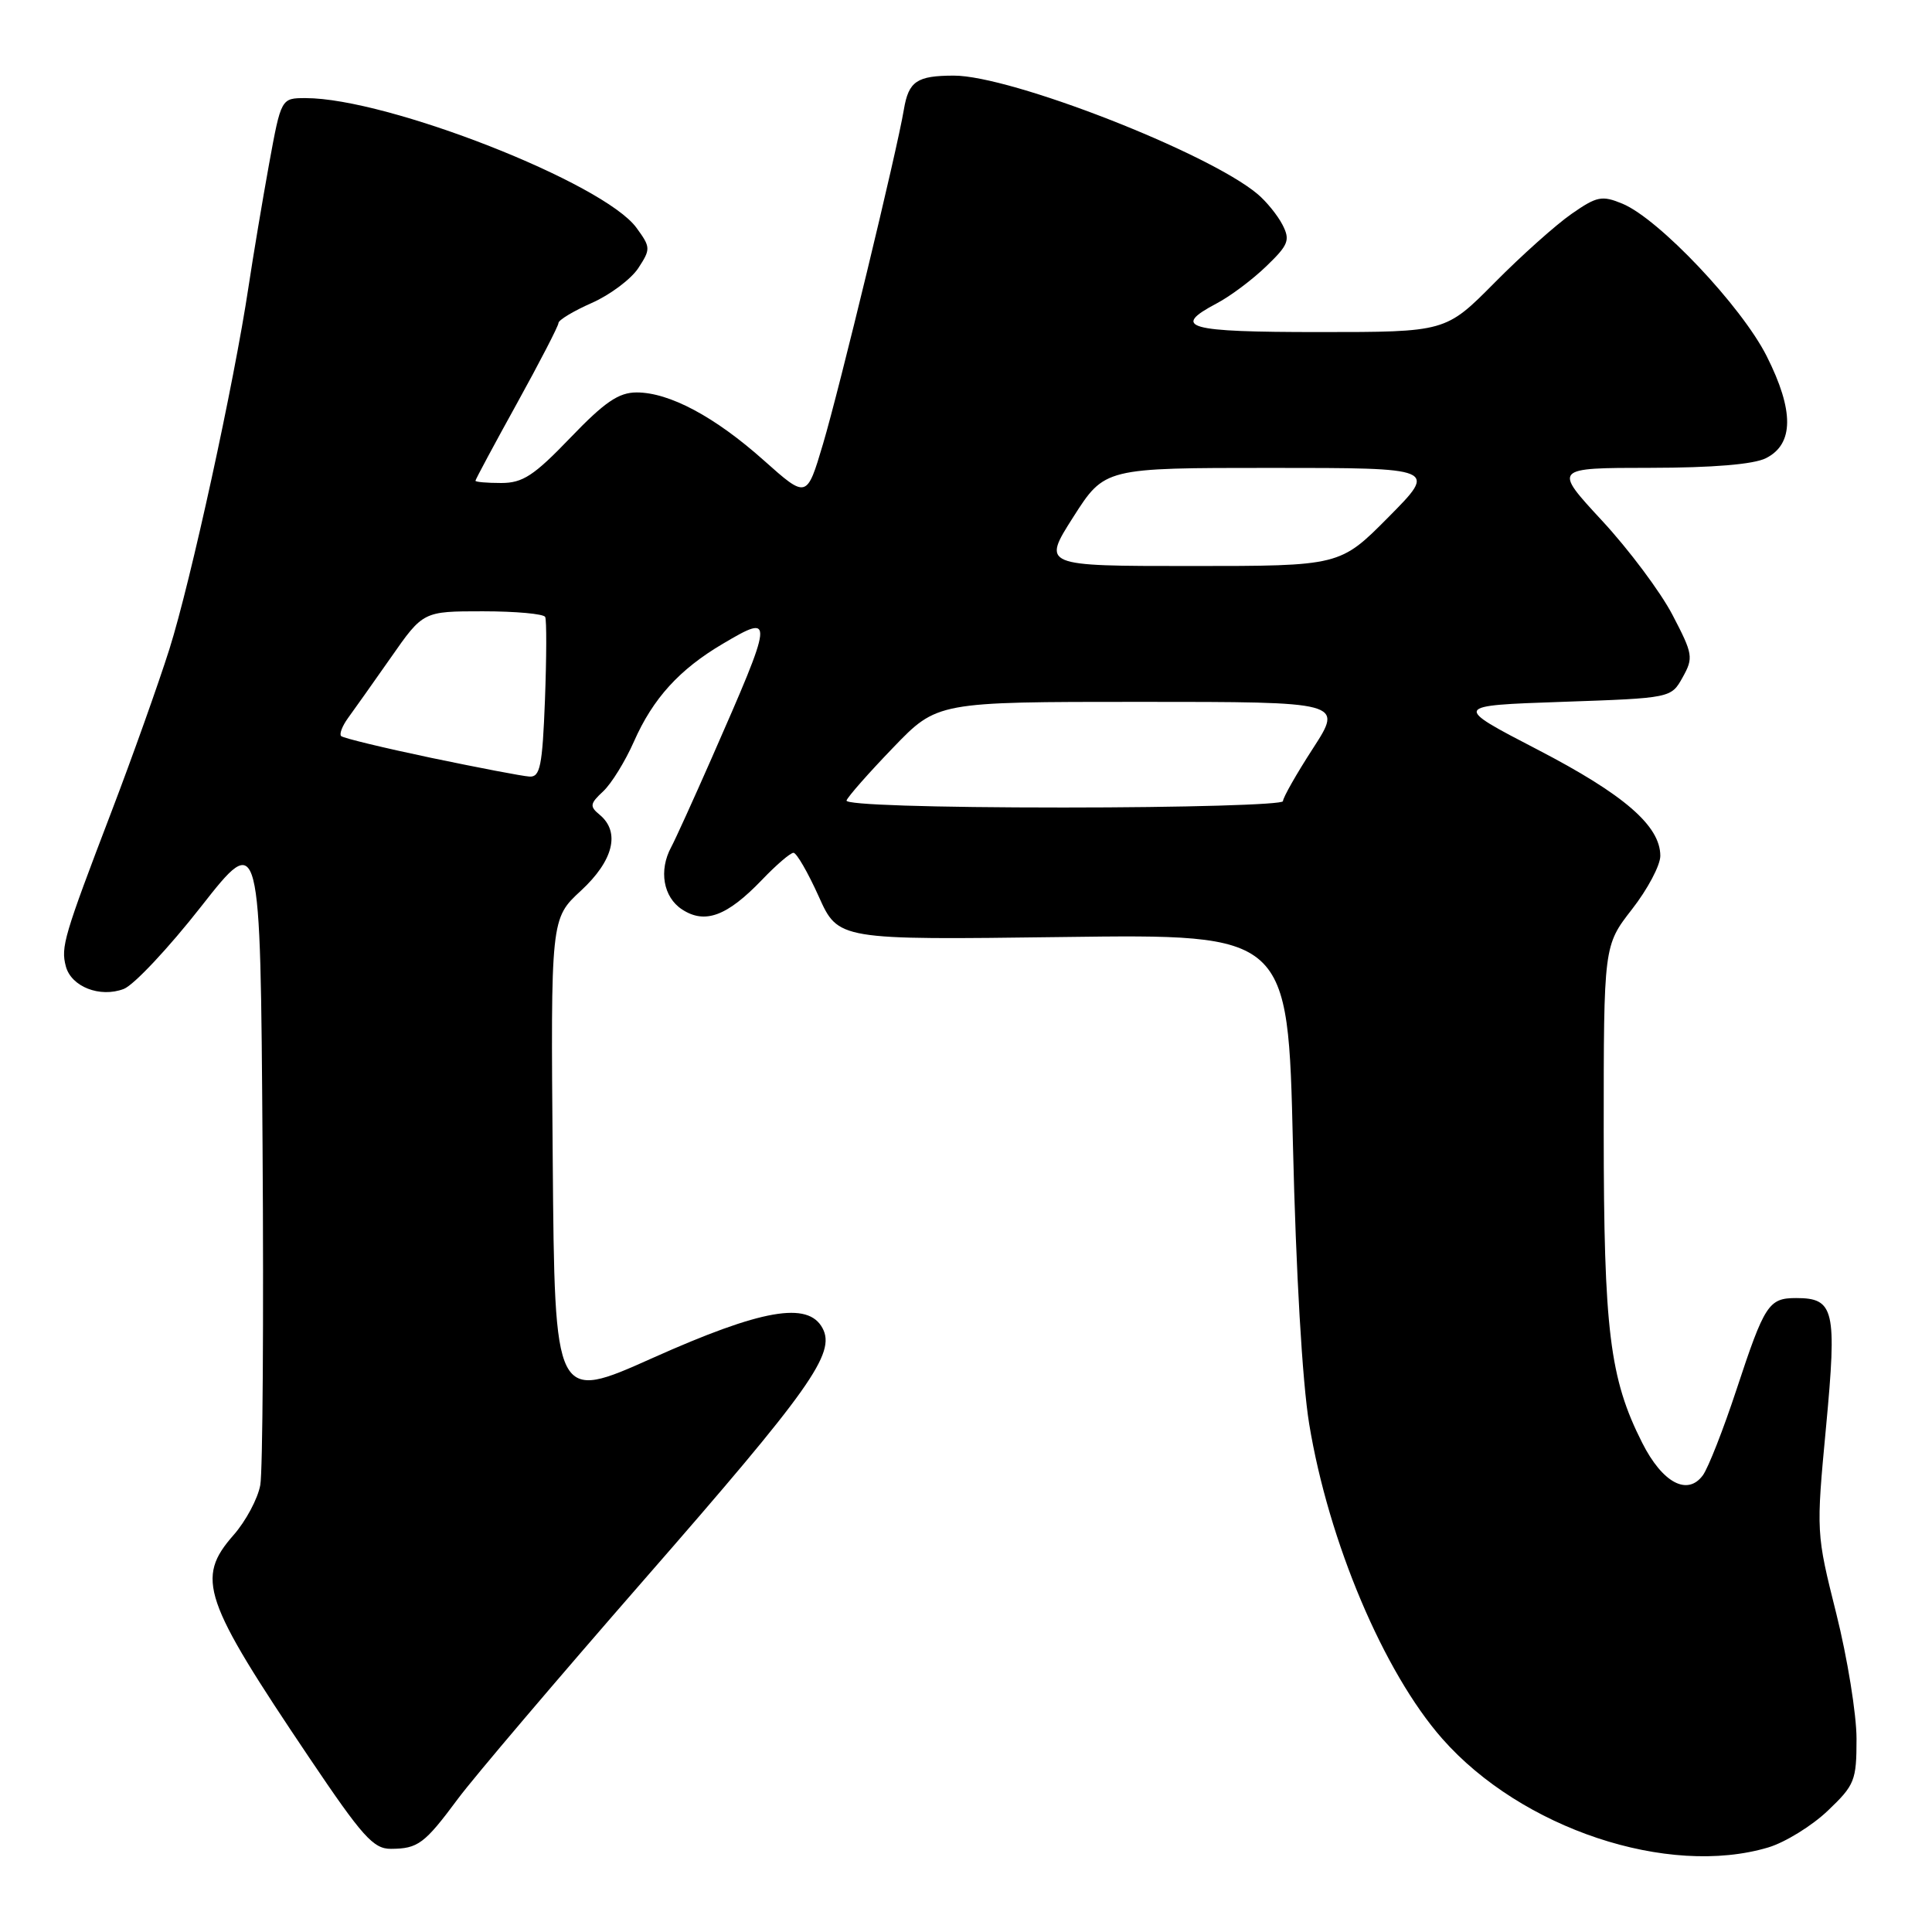 <?xml version="1.0" encoding="UTF-8" standalone="no"?>
<!DOCTYPE svg PUBLIC "-//W3C//DTD SVG 1.1//EN" "http://www.w3.org/Graphics/SVG/1.1/DTD/svg11.dtd" >
<svg xmlns="http://www.w3.org/2000/svg" xmlns:xlink="http://www.w3.org/1999/xlink" version="1.1" viewBox="0 0 256 256">
 <g >
 <path fill="currentColor"
d=" M 234.32 244.79 C 236.54 244.12 240.08 241.94 242.18 239.94 C 245.76 236.53 246.00 235.95 246.00 230.40 C 246.00 227.16 244.79 219.69 243.32 213.82 C 240.65 203.16 240.64 203.09 241.96 189.08 C 243.42 173.53 243.06 172.00 238.00 172.00 C 234.36 172.00 233.82 172.83 230.10 184.11 C 228.36 189.39 226.35 194.51 225.64 195.48 C 223.60 198.26 220.28 196.49 217.60 191.18 C 213.29 182.66 212.51 176.29 212.50 149.90 C 212.50 125.30 212.50 125.30 216.25 120.48 C 218.31 117.84 220.00 114.66 220.00 113.41 C 220.00 109.43 215.21 105.28 203.72 99.32 C 192.50 93.50 192.50 93.50 206.96 93.00 C 221.43 92.50 221.43 92.50 222.96 89.75 C 224.41 87.15 224.33 86.68 221.61 81.47 C 220.03 78.44 215.82 72.81 212.27 68.98 C 205.81 62.00 205.81 62.00 218.66 61.99 C 226.96 61.98 232.38 61.53 234.00 60.71 C 237.71 58.84 237.74 54.42 234.09 47.18 C 230.74 40.55 219.80 28.99 214.98 26.99 C 212.27 25.87 211.60 26.00 208.24 28.34 C 206.18 29.77 201.59 33.87 198.03 37.47 C 191.56 44.00 191.56 44.00 174.78 44.00 C 157.24 44.00 155.15 43.41 161.22 40.20 C 163.00 39.27 165.95 37.06 167.78 35.29 C 170.73 32.45 170.98 31.82 169.94 29.79 C 169.29 28.53 167.81 26.70 166.63 25.71 C 160.04 20.18 133.88 9.99 126.37 10.02 C 121.48 10.03 120.40 10.77 119.77 14.50 C 118.86 19.99 111.23 51.51 109.05 58.84 C 106.90 66.07 106.90 66.07 101.23 61.02 C 94.73 55.22 88.70 52.00 84.36 52.00 C 81.98 52.00 80.12 53.27 75.58 58.00 C 70.75 63.03 69.27 64.00 66.41 64.00 C 64.53 64.00 63.00 63.87 63.00 63.70 C 63.00 63.54 65.47 58.93 68.50 53.45 C 71.52 47.98 74.00 43.18 74.00 42.80 C 74.00 42.41 75.99 41.21 78.42 40.14 C 80.84 39.07 83.61 36.99 84.57 35.54 C 86.23 33.00 86.22 32.77 84.34 30.19 C 80.00 24.23 51.36 13.00 40.50 13.00 C 37.25 13.00 37.25 13.00 35.65 21.75 C 34.78 26.56 33.55 33.88 32.93 38.00 C 31.02 50.74 25.27 77.07 22.45 86.00 C 20.97 90.67 17.52 100.35 14.79 107.50 C 8.46 124.07 8.05 125.47 8.72 128.03 C 9.43 130.75 13.25 132.24 16.40 131.04 C 17.73 130.53 22.34 125.62 26.65 120.12 C 34.50 110.12 34.50 110.12 34.79 151.81 C 34.95 174.74 34.81 194.97 34.49 196.77 C 34.17 198.57 32.57 201.56 30.95 203.40 C 25.91 209.14 26.86 211.93 40.99 232.92 C 48.03 243.38 49.48 245.00 51.81 244.98 C 55.39 244.96 56.25 244.32 60.70 238.32 C 62.79 235.51 73.87 222.47 85.32 209.35 C 107.44 184.02 110.77 179.31 108.99 175.99 C 107.07 172.40 100.92 173.48 86.50 179.93 C 73.50 185.75 73.50 185.75 73.24 153.73 C 72.97 121.72 72.97 121.72 76.99 118.01 C 81.28 114.04 82.22 110.26 79.47 107.97 C 78.11 106.85 78.16 106.50 79.92 104.86 C 81.01 103.85 82.85 100.87 84.00 98.26 C 86.53 92.53 90.03 88.69 95.80 85.29 C 102.63 81.26 102.59 81.58 94.28 100.50 C 91.86 106.00 89.46 111.28 88.94 112.24 C 87.27 115.33 87.88 118.87 90.37 120.50 C 93.40 122.49 96.33 121.41 100.95 116.60 C 102.84 114.62 104.73 113.00 105.14 113.00 C 105.55 113.00 107.05 115.60 108.48 118.77 C 111.07 124.55 111.07 124.55 140.87 124.16 C 170.67 123.77 170.67 123.77 171.32 151.64 C 171.72 168.59 172.56 183.09 173.47 188.66 C 176.04 204.29 183.34 221.56 191.11 230.39 C 201.60 242.30 221.01 248.77 234.32 244.79 Z  M 112.17 106.07 C 112.35 105.55 115.13 102.40 118.34 99.07 C 124.18 93.00 124.18 93.00 151.07 93.00 C 177.96 93.00 177.96 93.00 173.98 99.16 C 171.79 102.54 170.00 105.69 170.00 106.16 C 170.00 106.62 156.91 107.00 140.92 107.00 C 123.34 107.00 111.97 106.63 112.17 106.07 Z  M 57.09 100.41 C 50.82 99.09 45.46 97.80 45.20 97.53 C 44.94 97.27 45.35 96.20 46.11 95.15 C 46.87 94.11 49.43 90.50 51.79 87.13 C 56.07 81.00 56.07 81.00 63.98 81.00 C 68.33 81.00 72.04 81.34 72.24 81.75 C 72.44 82.16 72.42 87.11 72.21 92.75 C 71.87 101.52 71.57 102.99 70.16 102.90 C 69.25 102.85 63.37 101.72 57.09 100.41 Z  M 142.22 68.50 C 146.37 62.00 146.37 62.00 168.40 62.00 C 190.44 62.00 190.44 62.00 184.00 68.50 C 177.56 75.00 177.56 75.00 157.82 75.00 C 138.08 75.00 138.08 75.00 142.22 68.50 Z "/>
</g>
</svg>